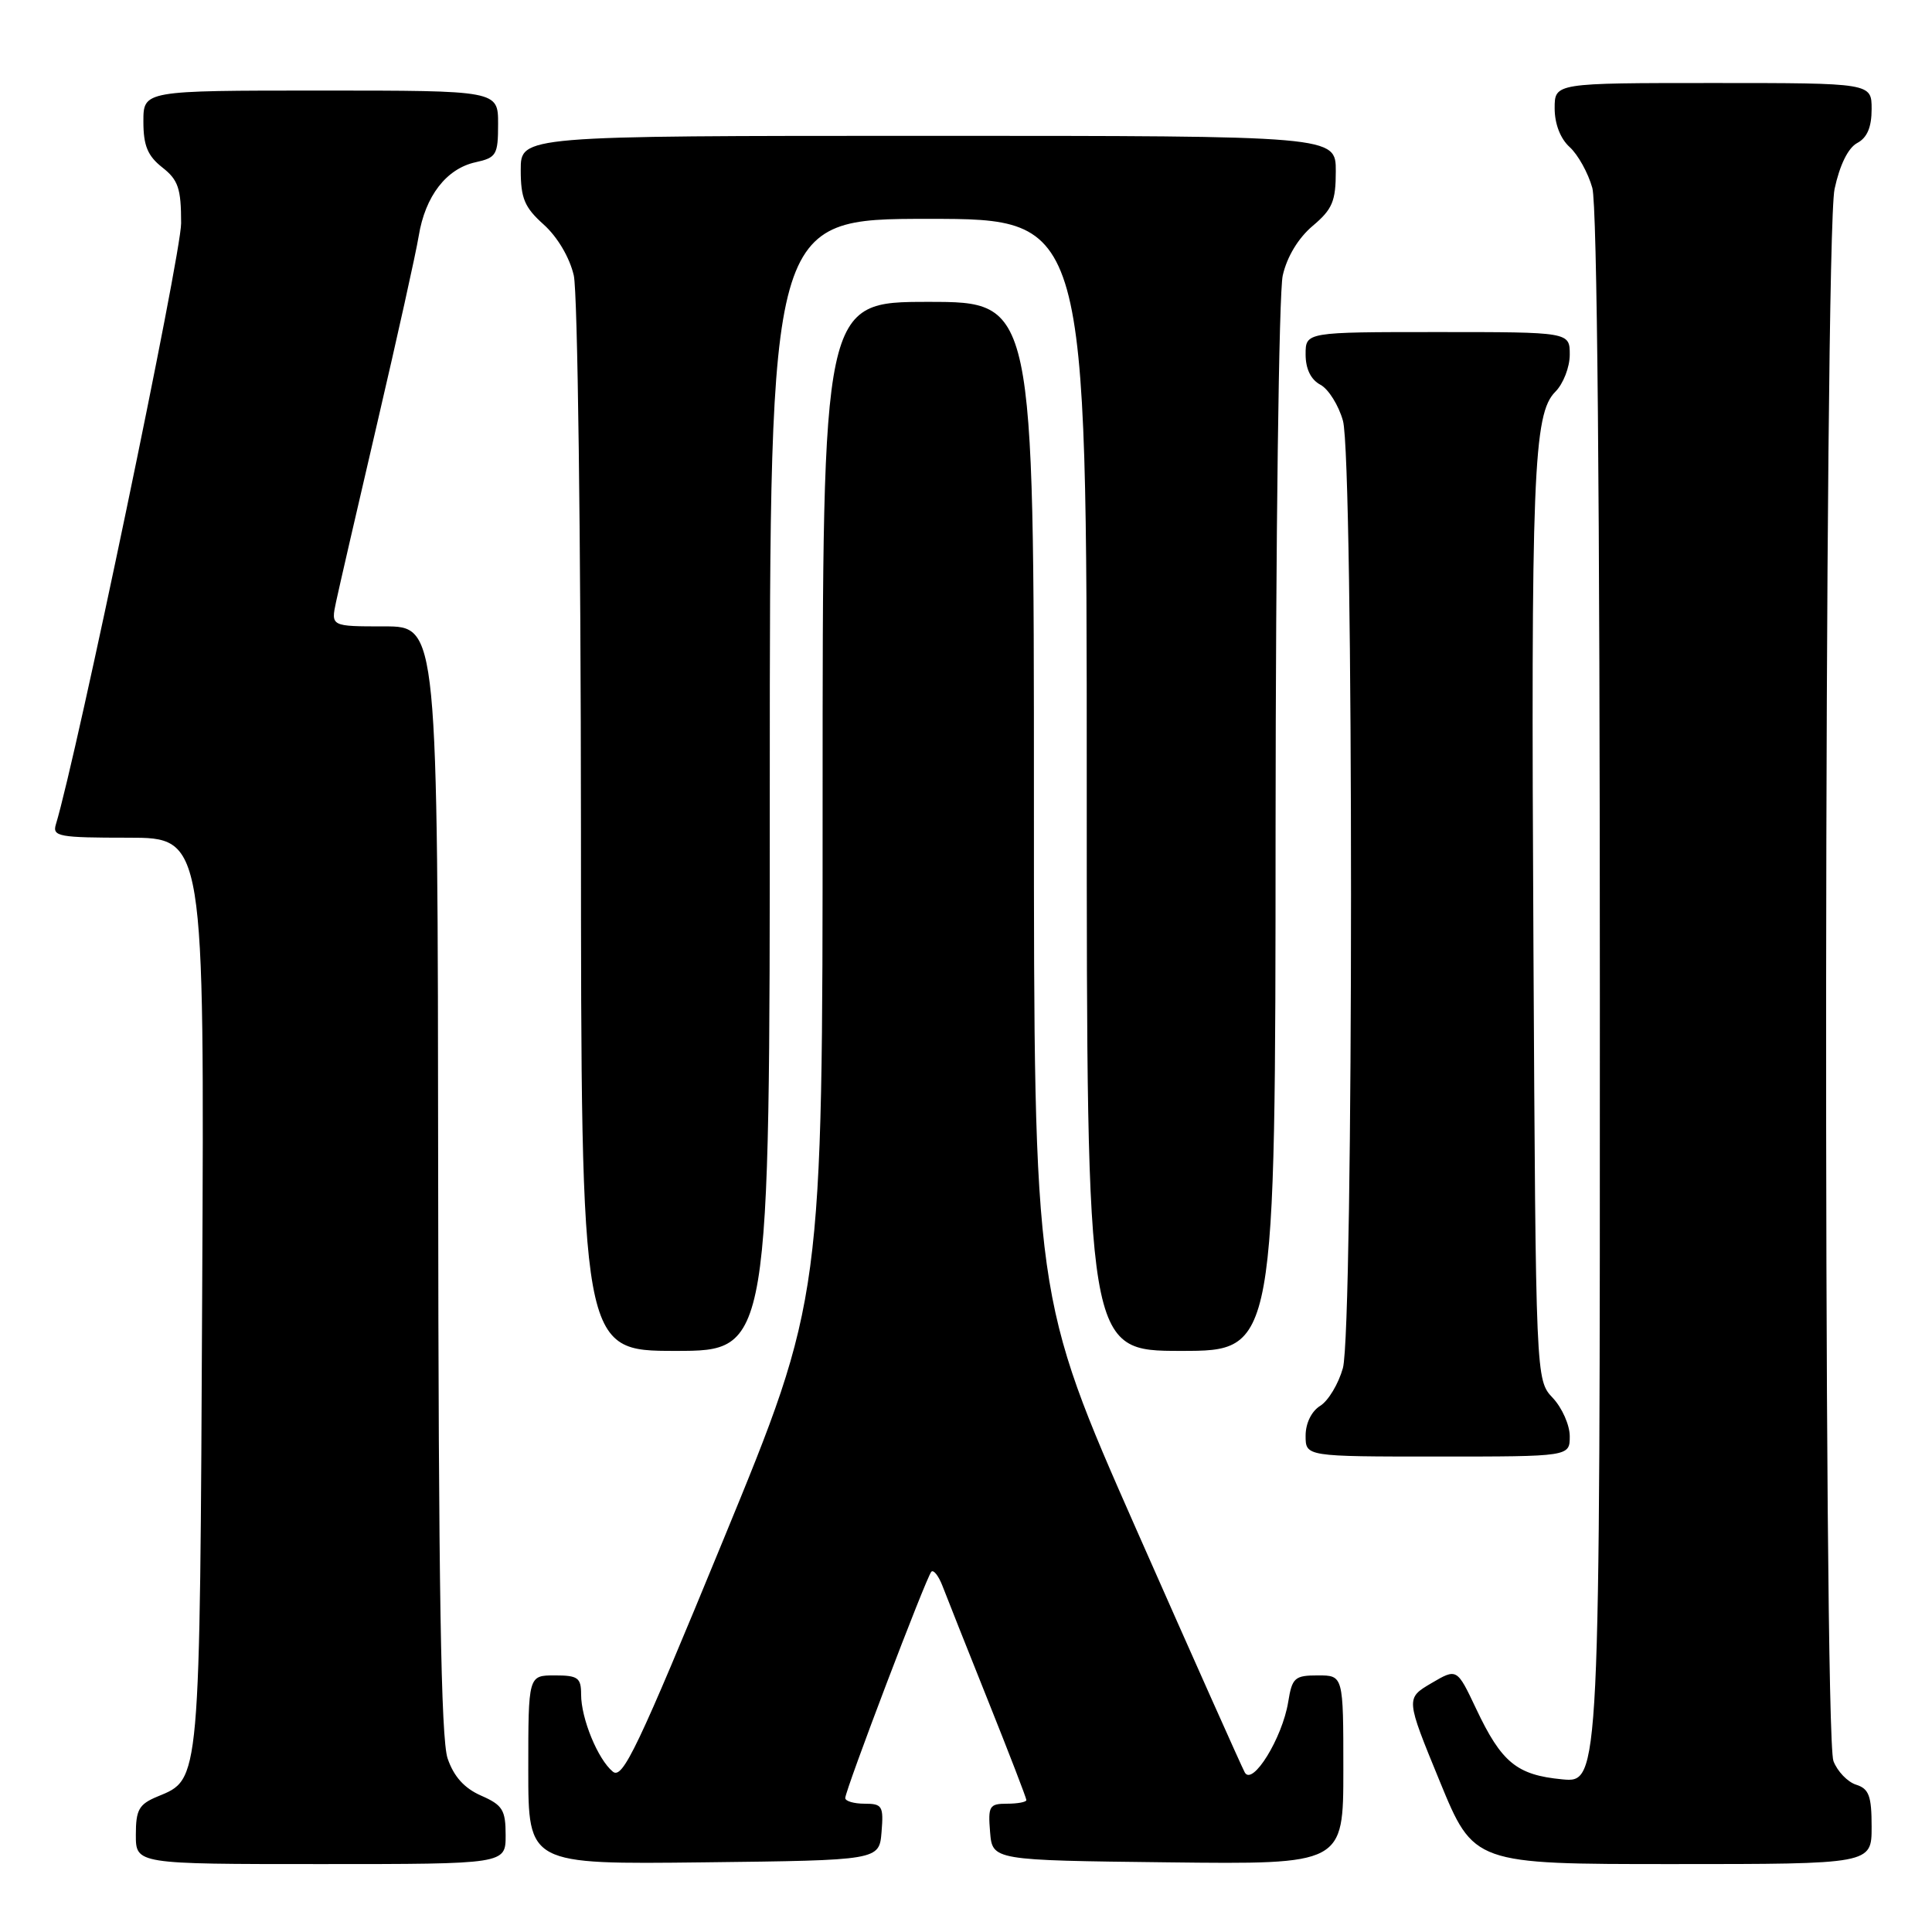 <?xml version="1.0" encoding="UTF-8" standalone="no"?>
<!DOCTYPE svg PUBLIC "-//W3C//DTD SVG 1.1//EN" "http://www.w3.org/Graphics/SVG/1.1/DTD/svg11.dtd" >
<svg xmlns="http://www.w3.org/2000/svg" xmlns:xlink="http://www.w3.org/1999/xlink" version="1.1" viewBox="0 0 256 256">
 <g >
 <path fill="currentColor"
d=" M 67.00 243.18 C 67.00 239.83 66.60 239.18 63.75 237.93 C 61.52 236.95 60.13 235.40 59.31 233.00 C 58.43 230.42 58.10 210.25 58.06 156.25 C 58.00 83.00 58.00 83.00 50.92 83.00 C 43.84 83.00 43.84 83.00 44.53 79.75 C 44.91 77.96 47.37 67.28 50.00 56.00 C 52.63 44.72 55.10 33.60 55.48 31.28 C 56.34 25.99 59.14 22.35 63.01 21.50 C 65.78 20.89 66.00 20.52 66.00 16.42 C 66.00 12.00 66.00 12.00 42.50 12.00 C 19.00 12.00 19.00 12.00 19.00 16.11 C 19.00 19.29 19.56 20.65 21.50 22.18 C 23.62 23.84 24.00 24.97 24.00 29.58 C 24.00 33.79 10.18 100.10 7.40 109.25 C 6.92 110.84 7.81 111.00 16.98 111.00 C 27.09 111.00 27.09 111.00 26.79 171.25 C 26.47 236.76 26.57 235.69 20.87 238.05 C 18.41 239.07 18.00 239.79 18.00 243.12 C 18.00 247.00 18.00 247.00 42.50 247.00 C 67.00 247.00 67.00 247.00 67.00 243.18 Z  M 116.81 242.75 C 117.09 239.31 116.91 239.00 114.56 239.00 C 113.15 239.00 112.00 238.66 112.00 238.25 C 112.01 237.18 122.76 208.91 123.41 208.26 C 123.70 207.96 124.36 208.80 124.87 210.11 C 125.37 211.43 128.08 218.24 130.89 225.27 C 133.70 232.29 136.00 238.25 136.00 238.52 C 136.00 238.78 134.85 239.00 133.44 239.00 C 131.09 239.00 130.91 239.31 131.19 242.75 C 131.50 246.50 131.50 246.50 154.75 246.77 C 178.00 247.04 178.00 247.04 178.00 234.52 C 178.00 222.00 178.00 222.00 174.63 222.00 C 171.55 222.00 171.21 222.30 170.69 225.54 C 169.91 230.30 165.97 236.70 164.94 234.86 C 164.53 234.11 158.07 219.64 150.59 202.70 C 137.00 171.89 137.00 171.89 137.00 105.95 C 137.00 40.00 137.00 40.00 123.00 40.00 C 109.00 40.00 109.00 40.00 109.00 106.02 C 109.00 172.05 109.00 172.05 95.85 204.02 C 84.48 231.68 82.50 235.83 81.20 234.75 C 79.21 233.11 77.00 227.71 77.00 224.53 C 77.00 222.30 76.58 222.00 73.50 222.00 C 70.00 222.00 70.00 222.00 70.00 234.52 C 70.00 247.04 70.00 247.04 93.25 246.77 C 116.50 246.50 116.50 246.50 116.81 242.75 Z  M 248.00 242.07 C 248.00 237.97 247.65 237.02 245.94 236.48 C 244.81 236.12 243.46 234.71 242.94 233.35 C 241.56 229.70 241.69 31.54 243.09 25.04 C 243.77 21.87 244.88 19.60 246.09 18.95 C 247.41 18.25 248.00 16.85 248.00 14.46 C 248.00 11.00 248.00 11.00 227.00 11.00 C 206.00 11.00 206.00 11.00 206.00 14.35 C 206.00 16.42 206.76 18.38 207.99 19.49 C 209.09 20.49 210.44 22.92 210.99 24.90 C 211.63 27.19 211.99 66.21 211.99 132.38 C 212.00 236.25 212.00 236.25 206.99 235.77 C 200.98 235.20 198.96 233.54 195.60 226.43 C 193.05 221.04 193.05 221.04 189.65 223.04 C 186.26 225.04 186.26 225.04 190.77 236.02 C 195.28 247.00 195.28 247.00 221.64 247.00 C 248.00 247.00 248.00 247.00 248.00 242.07 Z  M 208.00 190.31 C 208.00 188.84 206.99 186.55 205.75 185.23 C 203.50 182.84 203.50 182.84 203.19 125.67 C 202.85 62.85 203.17 54.83 206.09 51.91 C 207.14 50.86 208.00 48.65 208.00 47.00 C 208.00 44.00 208.00 44.00 190.50 44.00 C 173.00 44.00 173.00 44.00 173.00 46.96 C 173.00 48.88 173.69 50.30 174.96 50.98 C 176.03 51.55 177.38 53.71 177.95 55.76 C 179.38 60.90 179.37 176.13 177.94 181.28 C 177.36 183.35 176.02 185.60 174.95 186.27 C 173.78 186.99 173.00 188.59 173.00 190.24 C 173.00 193.00 173.00 193.00 190.50 193.00 C 208.00 193.00 208.00 193.00 208.00 190.31 Z  M 102.00 104.00 C 102.00 29.00 102.00 29.00 123.00 29.00 C 144.00 29.00 144.00 29.00 144.00 104.00 C 144.00 179.00 144.00 179.00 156.50 179.00 C 169.00 179.00 169.00 179.00 169.02 109.75 C 169.04 71.42 169.46 38.71 169.97 36.50 C 170.53 34.02 172.04 31.53 173.94 29.93 C 176.55 27.73 177.00 26.67 177.00 22.68 C 177.00 18.00 177.00 18.00 123.00 18.00 C 69.00 18.00 69.00 18.00 69.00 22.51 C 69.00 26.28 69.50 27.48 72.05 29.76 C 73.87 31.40 75.48 34.12 76.03 36.50 C 76.54 38.73 76.96 71.08 76.98 109.75 C 77.00 179.00 77.00 179.00 89.50 179.00 C 102.00 179.00 102.00 179.00 102.00 104.00 Z "/>
</g>
</svg>